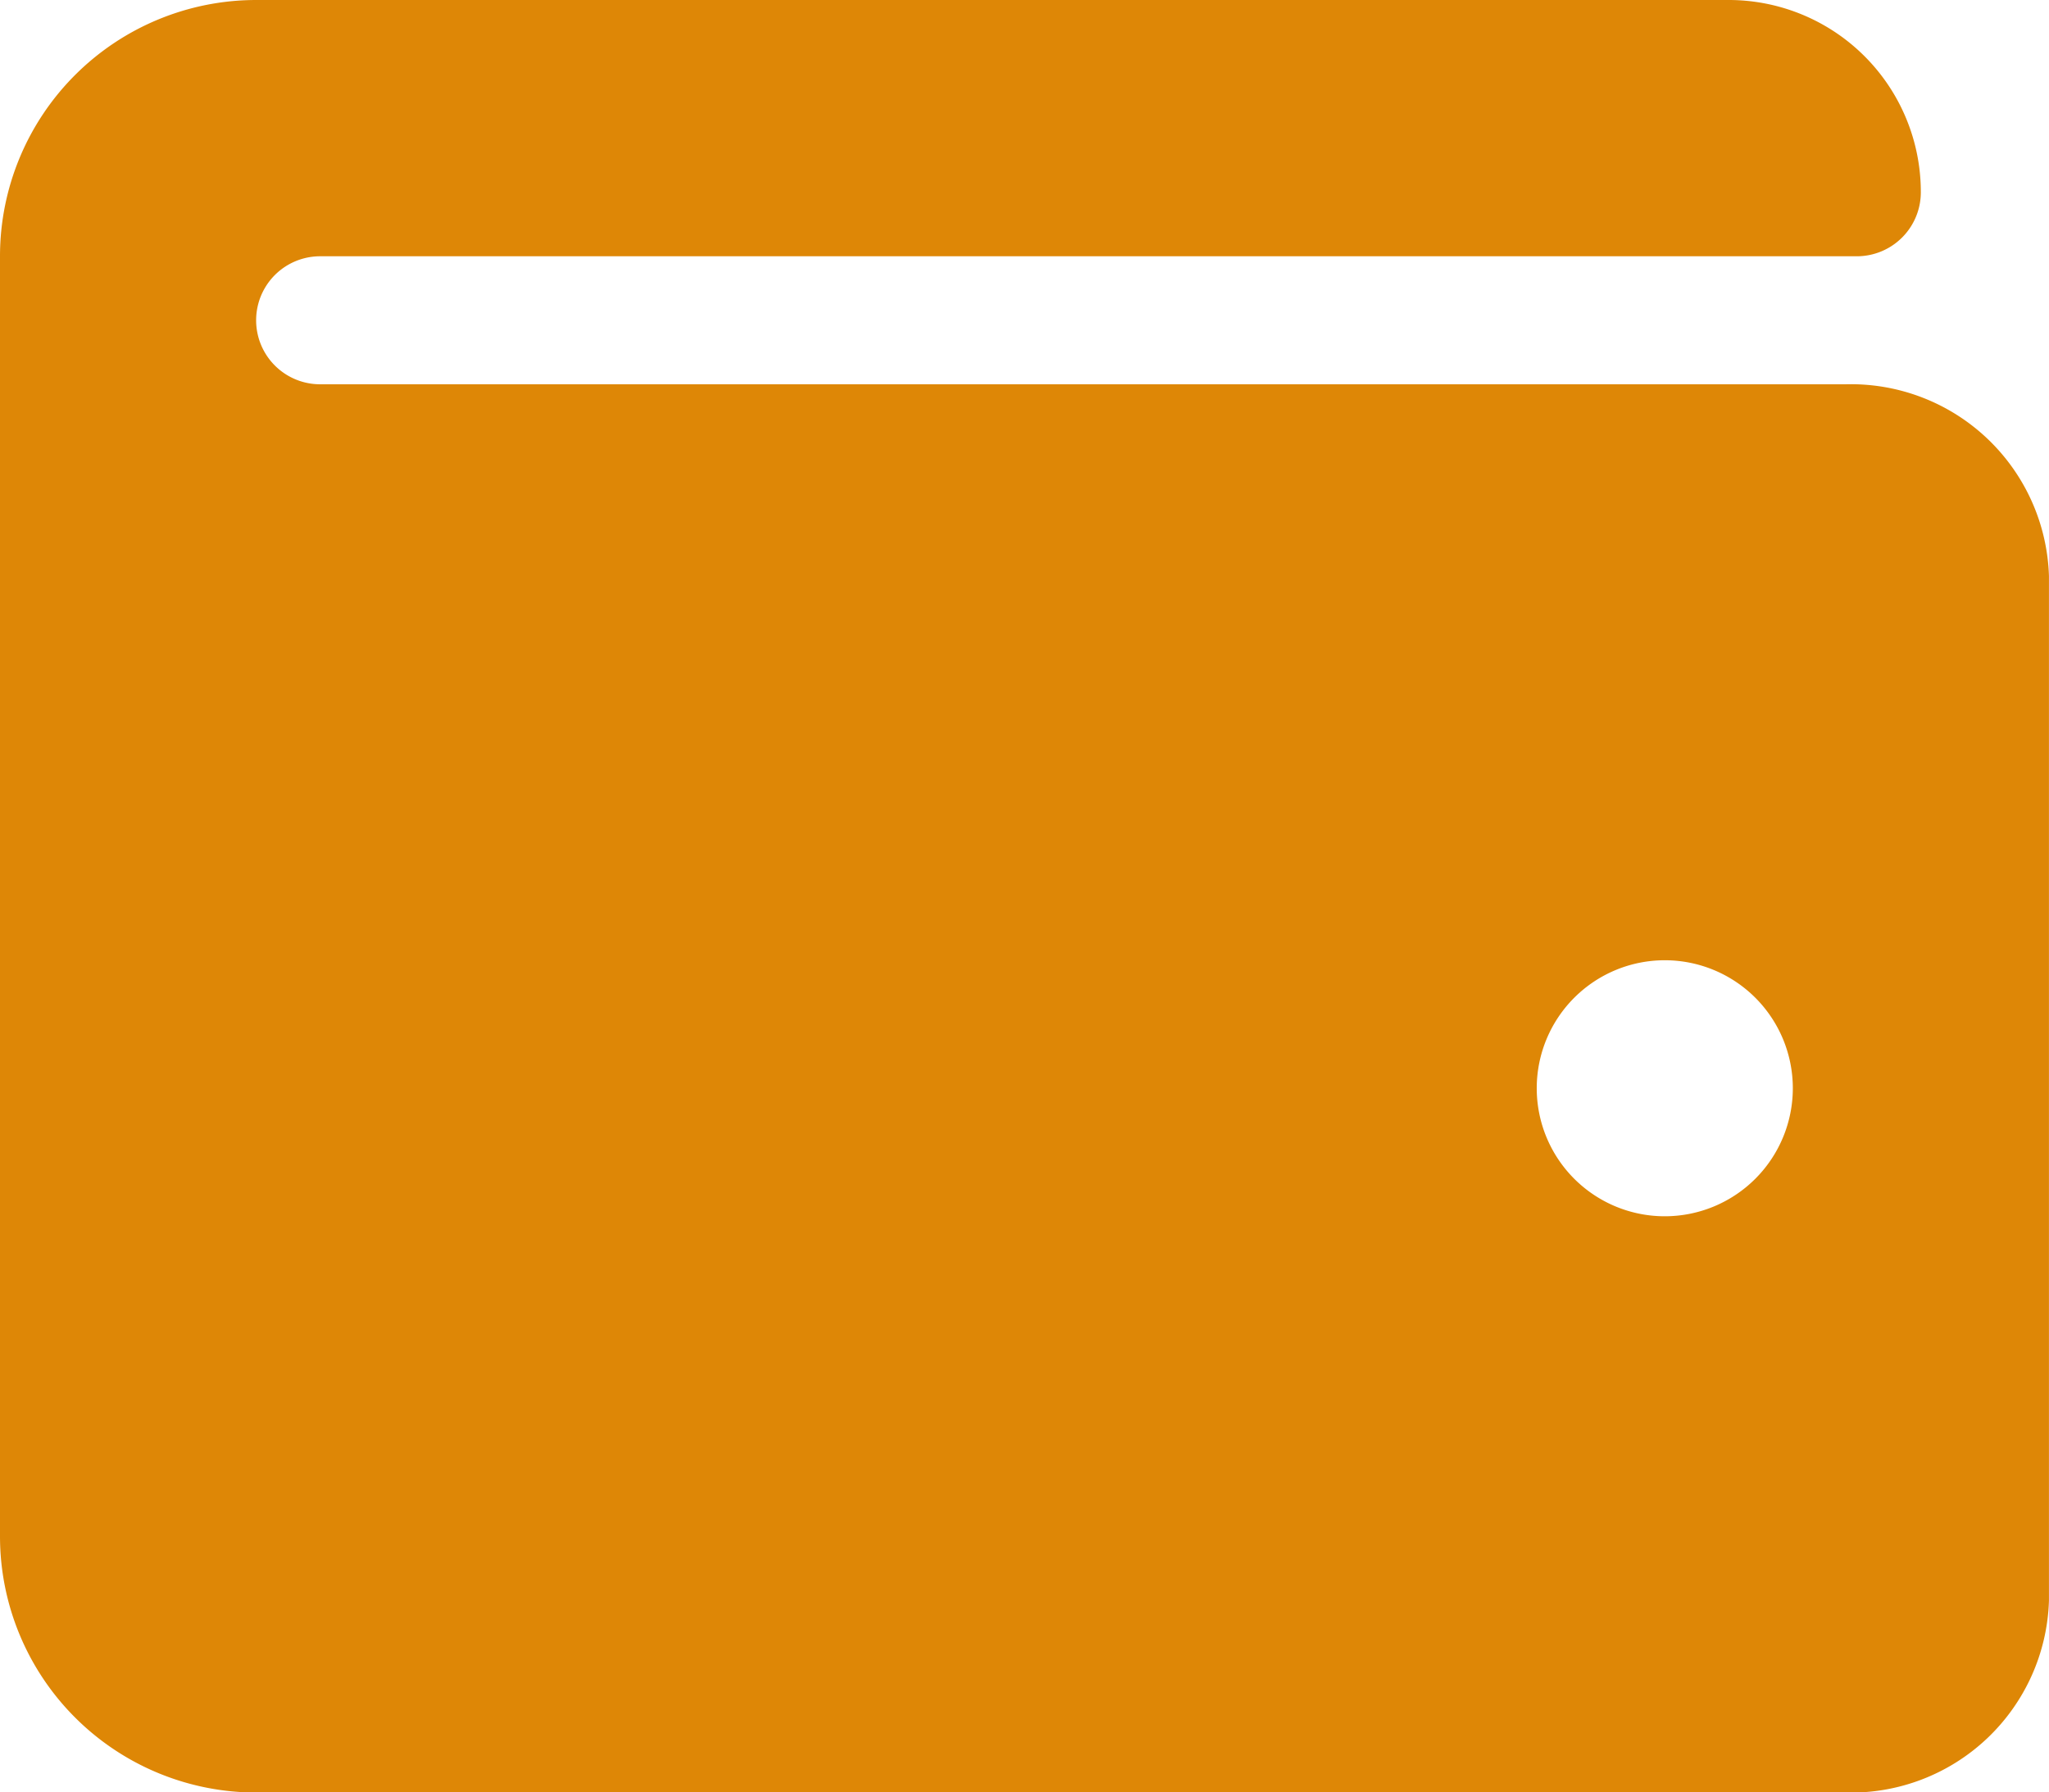 <svg id="Icon_awesome-wallet" data-name="Icon awesome-wallet" xmlns="http://www.w3.org/2000/svg" width="48.775" height="42.678" viewBox="0 0 48.775 42.678">
  <path id="Icon_awesome-wallet-2" data-name="Icon awesome-wallet" d="M43.935,11.4H7.621a1.524,1.524,0,0,1,0-3.048H44.2a1.524,1.524,0,0,0,1.524-1.524A4.573,4.573,0,0,0,41.154,2.25H6.1A6.1,6.1,0,0,0,0,8.347V38.831a6.1,6.1,0,0,0,6.1,6.1H43.935a4.716,4.716,0,0,0,4.839-4.573V15.968A4.716,4.716,0,0,0,43.935,11.4ZM39.629,31.21a3.048,3.048,0,1,1,3.048-3.048A3.049,3.049,0,0,1,39.629,31.21Z" transform="translate(0 -2.25)" fill="#de8706"/>
</svg>

